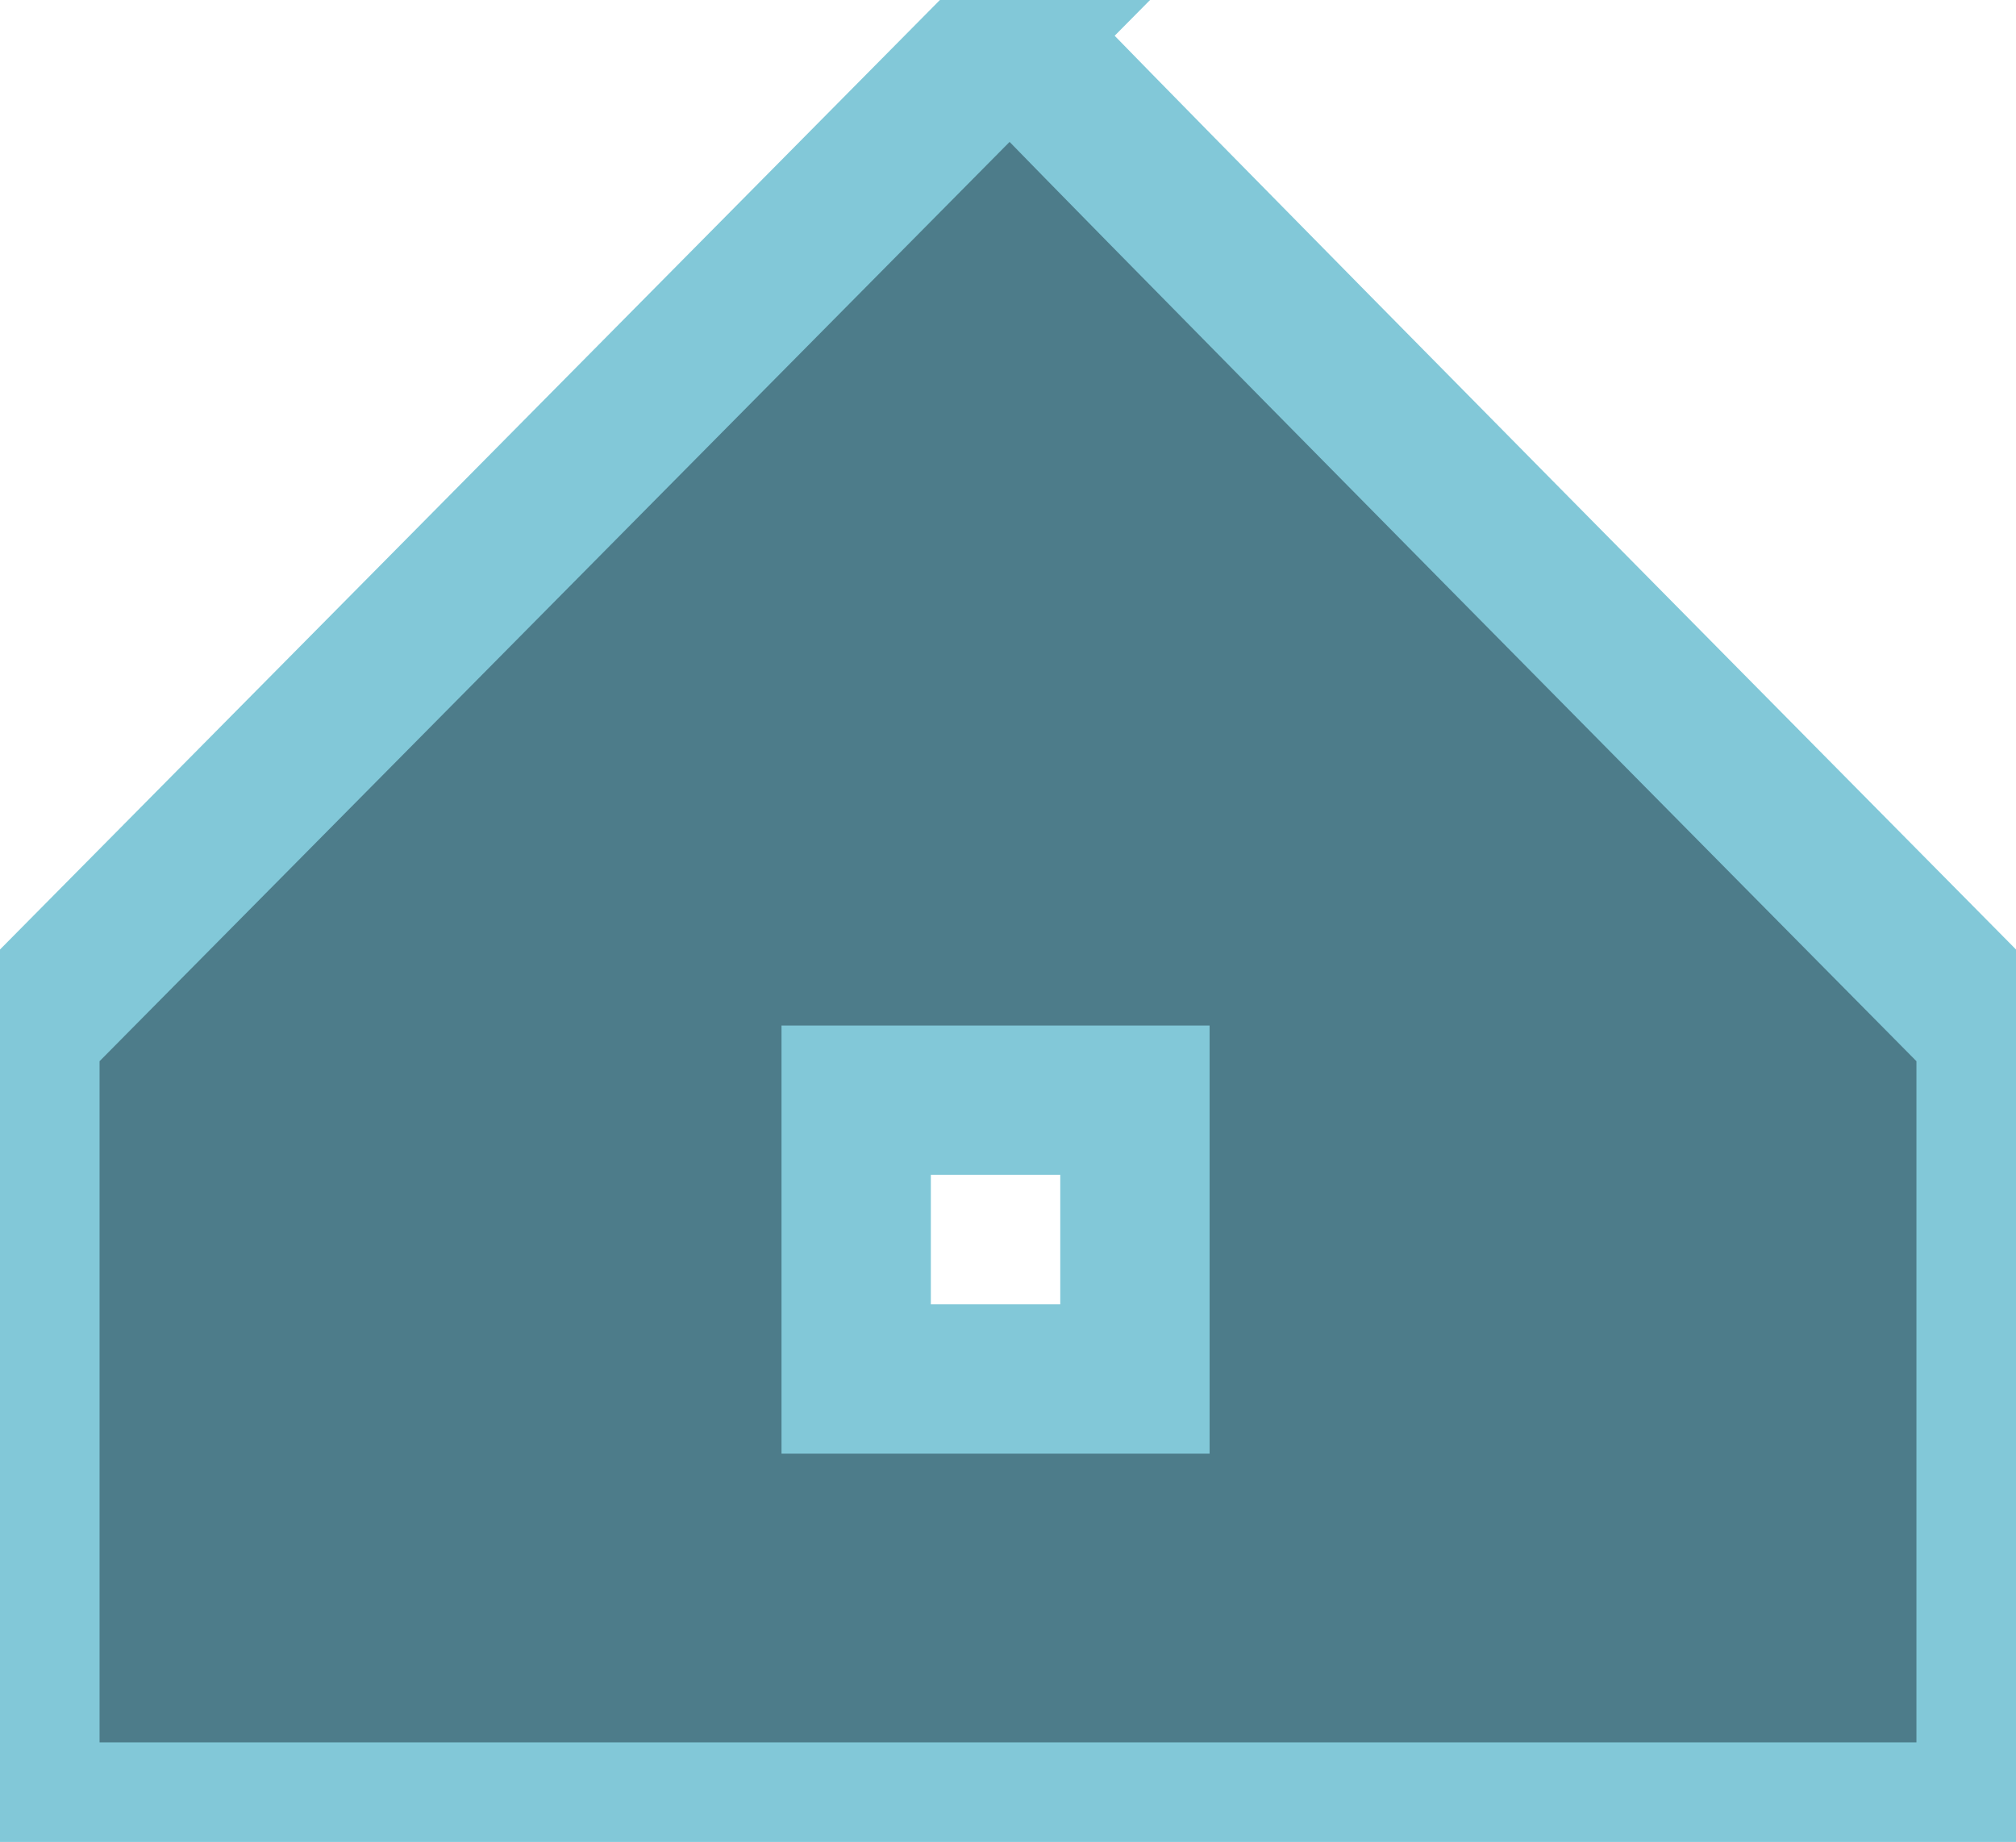 <?xml version="1.0" encoding="utf-8"?>
<!-- Generator: Adobe Illustrator 28.3.0, SVG Export Plug-In . SVG Version: 6.00 Build 0)  -->
<svg version="1.1" id="Layer_2_00000067215097550225799700000008249372876007082418_"
	 xmlns="http://www.w3.org/2000/svg" xmlns:xlink="http://www.w3.org/1999/xlink" x="0px" y="0px" viewBox="0 0 40.5 37"
	 style="enable-background:new 0 0 40.5 37;" xml:space="preserve">
<style type="text/css">
	.st0{fill:#4D7C8A;stroke:#82C8D8;stroke-width:3;stroke-miterlimit:10;}
</style>
<g id="Mobile">
	<path id="Home_Icon" class="st0" d="M40,20.7v15.8H0.5V20.7l19.8-20C20.2,0.7,40,20.7,40,20.7z M22.8,22.1h-5.6v5.6h5.6V22.1z"/>
</g>
</svg>
